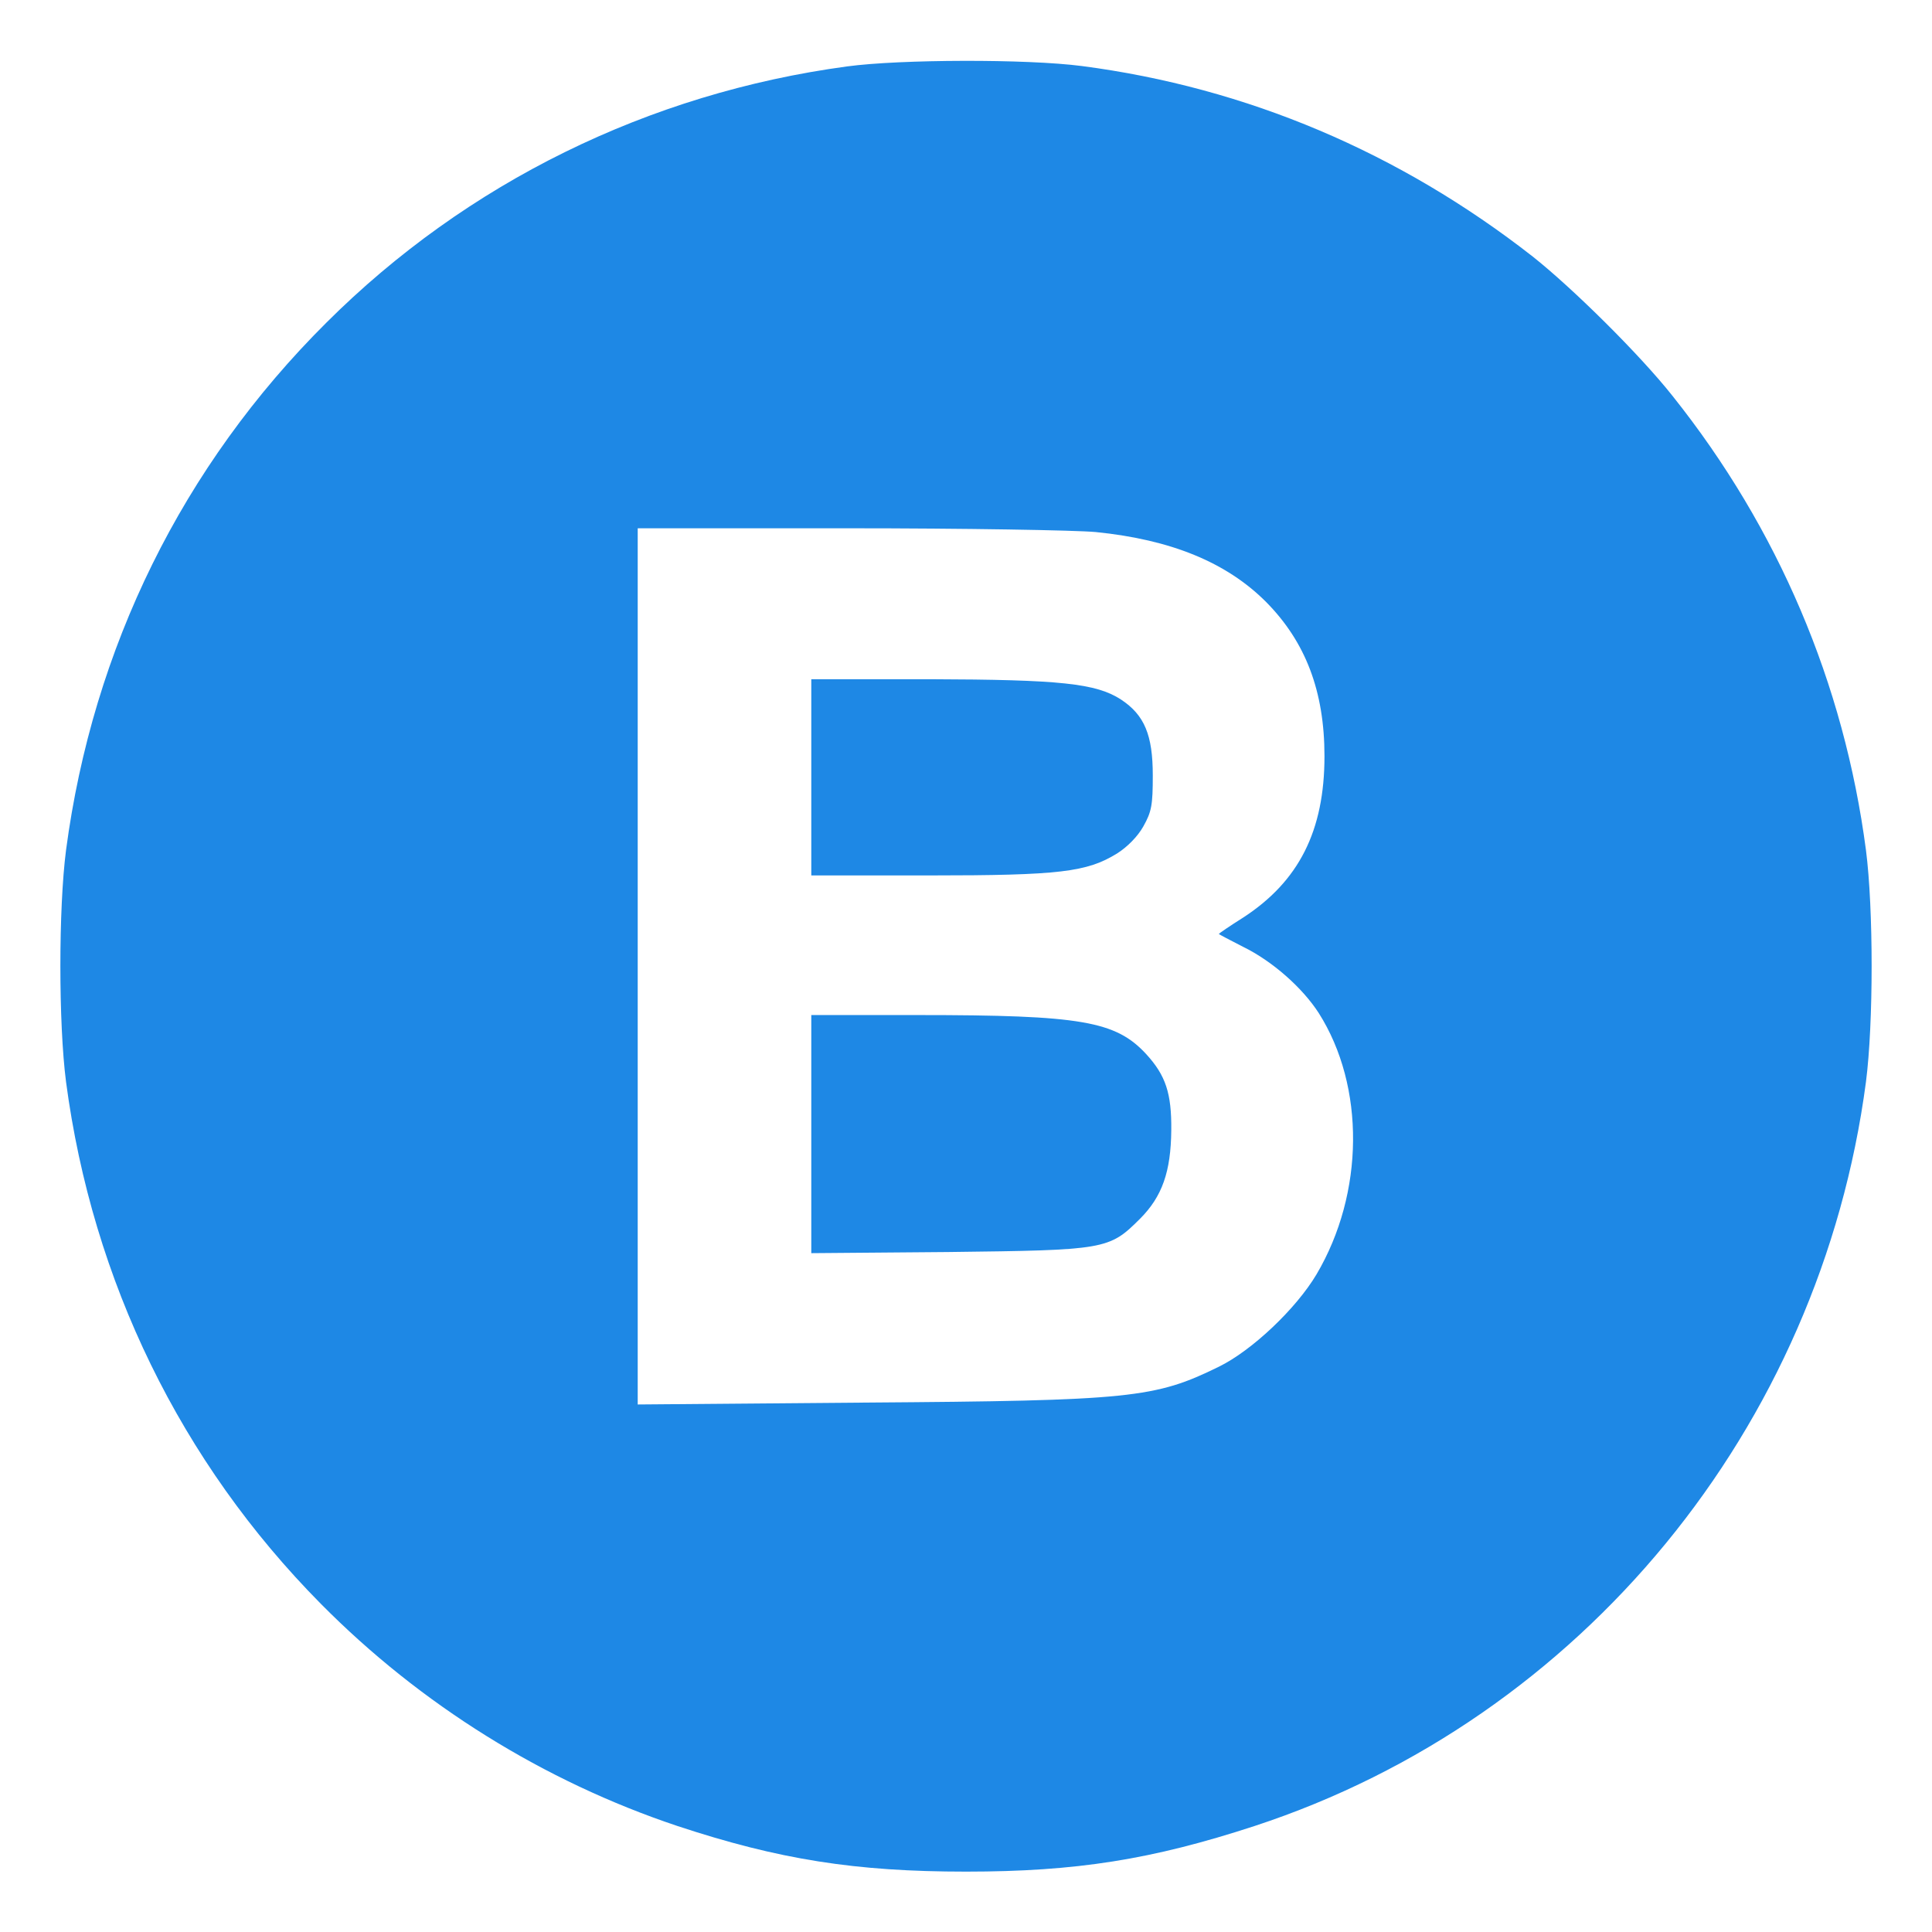 <?xml version="1.0" standalone="no"?>
<!DOCTYPE svg PUBLIC "-//W3C//DTD SVG 20010904//EN"
 "http://www.w3.org/TR/2001/REC-SVG-20010904/DTD/svg10.dtd">
<svg version="1.0" xmlns="http://www.w3.org/2000/svg"
 width="512pt" height="512pt" viewBox="0 0 512 512"
 preserveAspectRatio="xMidYMid meet">
<g transform="translate(0,512) scale(0.1,-0.1)"
fill="#1e88e5" stroke="none">
<path d="M2245 4944 c-526 -71 -1008 -308 -1380 -679 -381 -379 -619 -862
-690 -1398 -20 -155 -20 -459 0 -614 70 -528 304 -1008 675 -1383 265 -268
592 -471 945 -589 269 -89 472 -121 765 -121 292 0 493 32 765 121 866 284
1499 1055 1620 1972 20 155 20 459 0 614 -58 442 -233 853 -512 1203 -86 109
-265 286 -371 370 -353 276 -758 448 -1195 505 -146 19 -481 18 -622 -1z m659
-1234 c199 -20 346 -80 451 -185 105 -106 155 -237 155 -409 0 -198 -68 -332
-216 -428 -35 -22 -64 -42 -64 -43 0 -1 29 -16 64 -34 78 -38 158 -109 201
-176 123 -194 121 -477 -6 -692 -54 -91 -171 -202 -259 -245 -169 -83 -232
-90 -937 -95 l-603 -5 0 1161 0 1161 558 0 c306 0 602 -5 656 -10z"/>
<path d="M2150 3060 l0 -260 313 0 c346 0 417 9 497 58 27 17 55 45 70 72 22
39 25 57 25 135 0 107 -22 160 -84 201 -66 43 -160 53 -508 54 l-313 0 0 -260z"/>
<path d="M2150 2114 l0 -315 363 3 c416 5 426 6 508 88 59 59 82 125 83 235 1
98 -15 145 -66 201 -81 88 -172 104 -605 104 l-283 0 0 -316z"/>
</g>
</svg>
